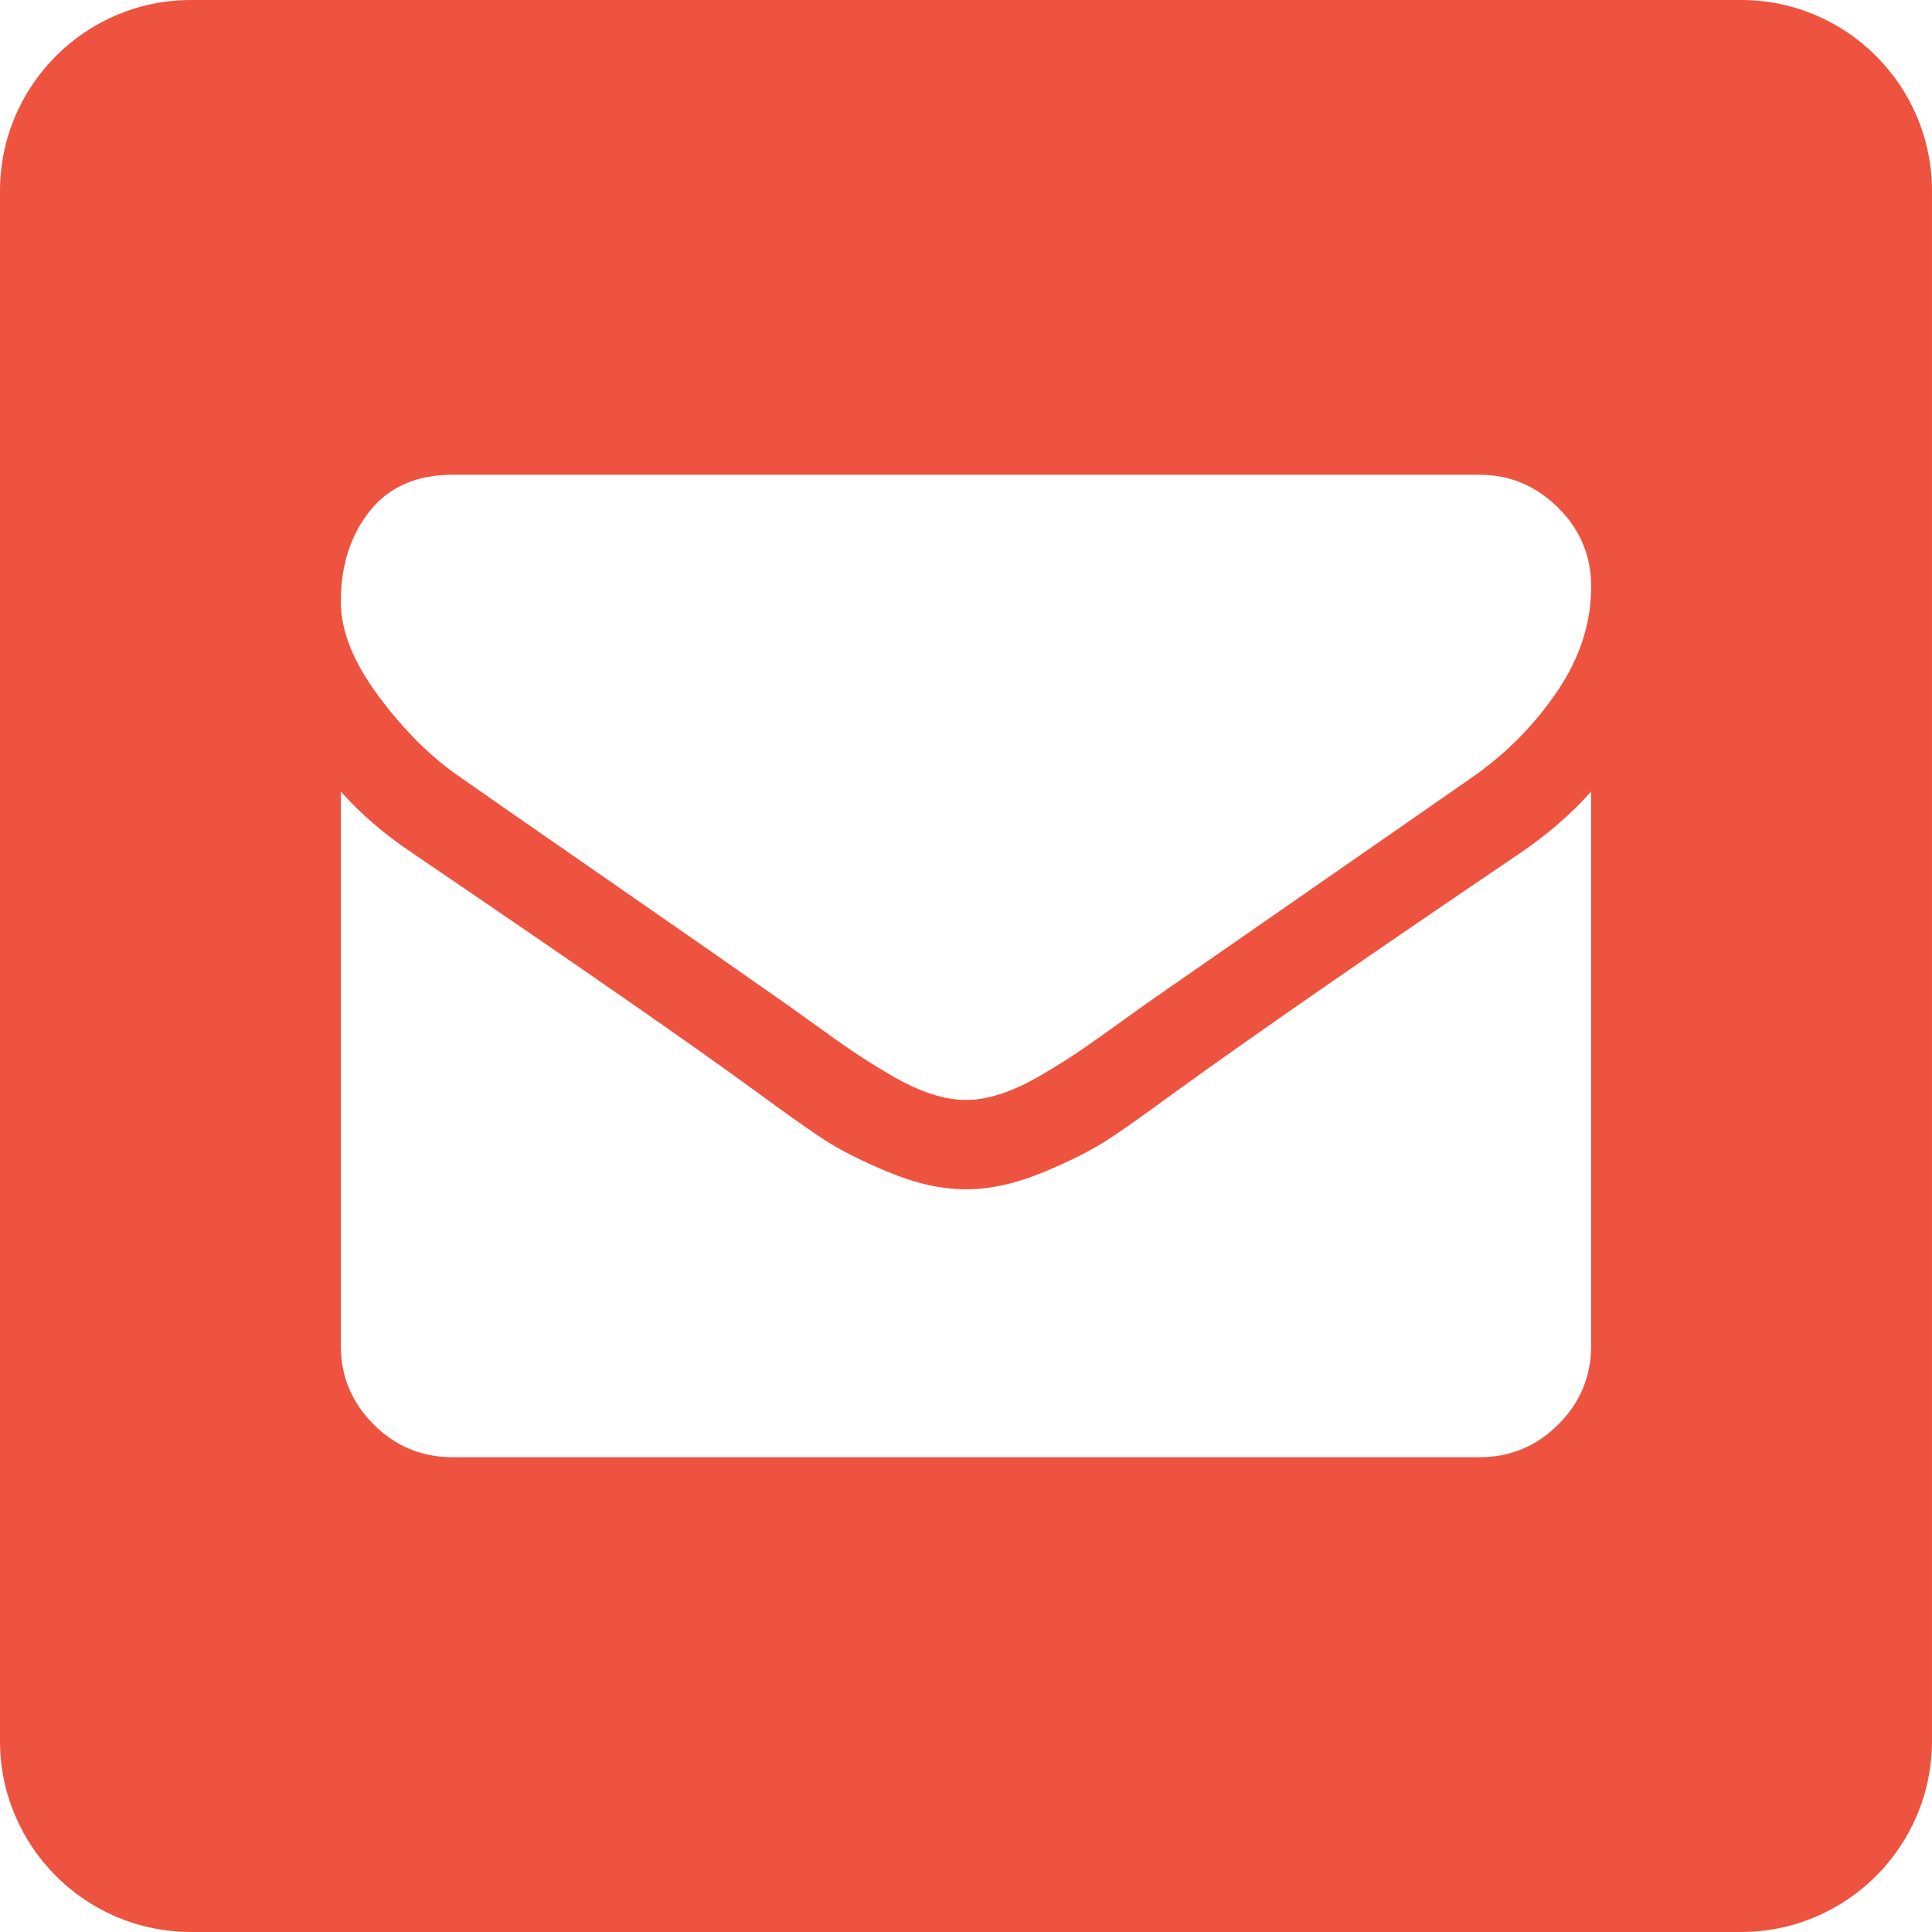 <?xml version="1.0" encoding="utf-8"?>
<!-- Generator: Adobe Illustrator 16.0.0, SVG Export Plug-In . SVG Version: 6.00 Build 0)  -->
<!DOCTYPE svg PUBLIC "-//W3C//DTD SVG 1.1//EN" "http://www.w3.org/Graphics/SVG/1.1/DTD/svg11.dtd">
<svg version="1.1" id="Layer_1" xmlns="http://www.w3.org/2000/svg" xmlns:xlink="http://www.w3.org/1999/xlink" x="0px" y="0px"
	 width="145.999px" height="145.999px" viewBox="0 0 145.999 145.999" enable-background="new 0 0 145.999 145.999"
	 xml:space="preserve">
<g>
	<path fill="#ee5340" d="M131.56,0H14.439C6.466,0,0,6.466,0,14.439v117.12c0,7.974,6.466,14.439,14.439,14.439h117.12
		c7.976,0,14.439-6.466,14.439-14.439V14.439C145.999,6.466,139.535,0,131.56,0z M120.243,101.681c0,2.322-0.826,4.307-2.479,5.96
		c-1.652,1.652-3.639,2.479-5.957,2.479H34.192c-2.32,0-4.307-0.826-5.959-2.479c-1.652-1.653-2.479-3.639-2.479-5.96V59.816
		c1.547,1.723,3.322,3.253,5.326,4.588c12.725,8.646,21.461,14.711,26.205,18.191c2.004,1.476,3.631,2.627,4.877,3.453
		c1.248,0.826,2.91,1.67,4.984,2.53c2.072,0.862,4.006,1.292,5.799,1.292h0.053h0.055c1.793,0,3.725-0.43,5.799-1.292
		c2.074-0.86,3.734-1.704,4.982-2.53s2.873-1.978,4.877-3.453c5.975-4.324,14.729-10.389,26.258-18.191
		c2.004-1.371,3.762-2.9,5.273-4.588V101.681z M117.659,52.276c-1.723,2.531-3.867,4.693-6.434,6.485
		C98.011,67.937,89.784,73.649,86.55,75.898c-0.352,0.247-1.098,0.782-2.24,1.608c-1.143,0.827-2.092,1.495-2.848,2.004
		c-0.756,0.51-1.67,1.08-2.742,1.714c-1.07,0.632-2.082,1.107-3.031,1.421c-0.949,0.318-1.828,0.475-2.637,0.475h-0.053h-0.053
		c-0.809,0-1.688-0.156-2.637-0.475c-0.949-0.313-1.959-0.789-3.031-1.421c-1.072-0.633-1.986-1.204-2.742-1.714
		c-0.756-0.509-1.705-1.177-2.848-2.004c-1.143-0.826-1.889-1.361-2.24-1.608c-3.199-2.249-7.805-5.456-13.814-9.622
		c-6.012-4.165-9.613-6.67-10.809-7.513c-2.18-1.477-4.236-3.507-6.17-6.091s-2.9-4.983-2.9-7.198c0-2.741,0.73-5.025,2.189-6.854
		c1.457-1.828,3.541-2.742,6.248-2.742h77.613c2.285,0,4.262,0.826,5.932,2.479s2.506,3.639,2.506,5.959
		C120.243,47.093,119.382,49.746,117.659,52.276z"/>
</g>
</svg>
